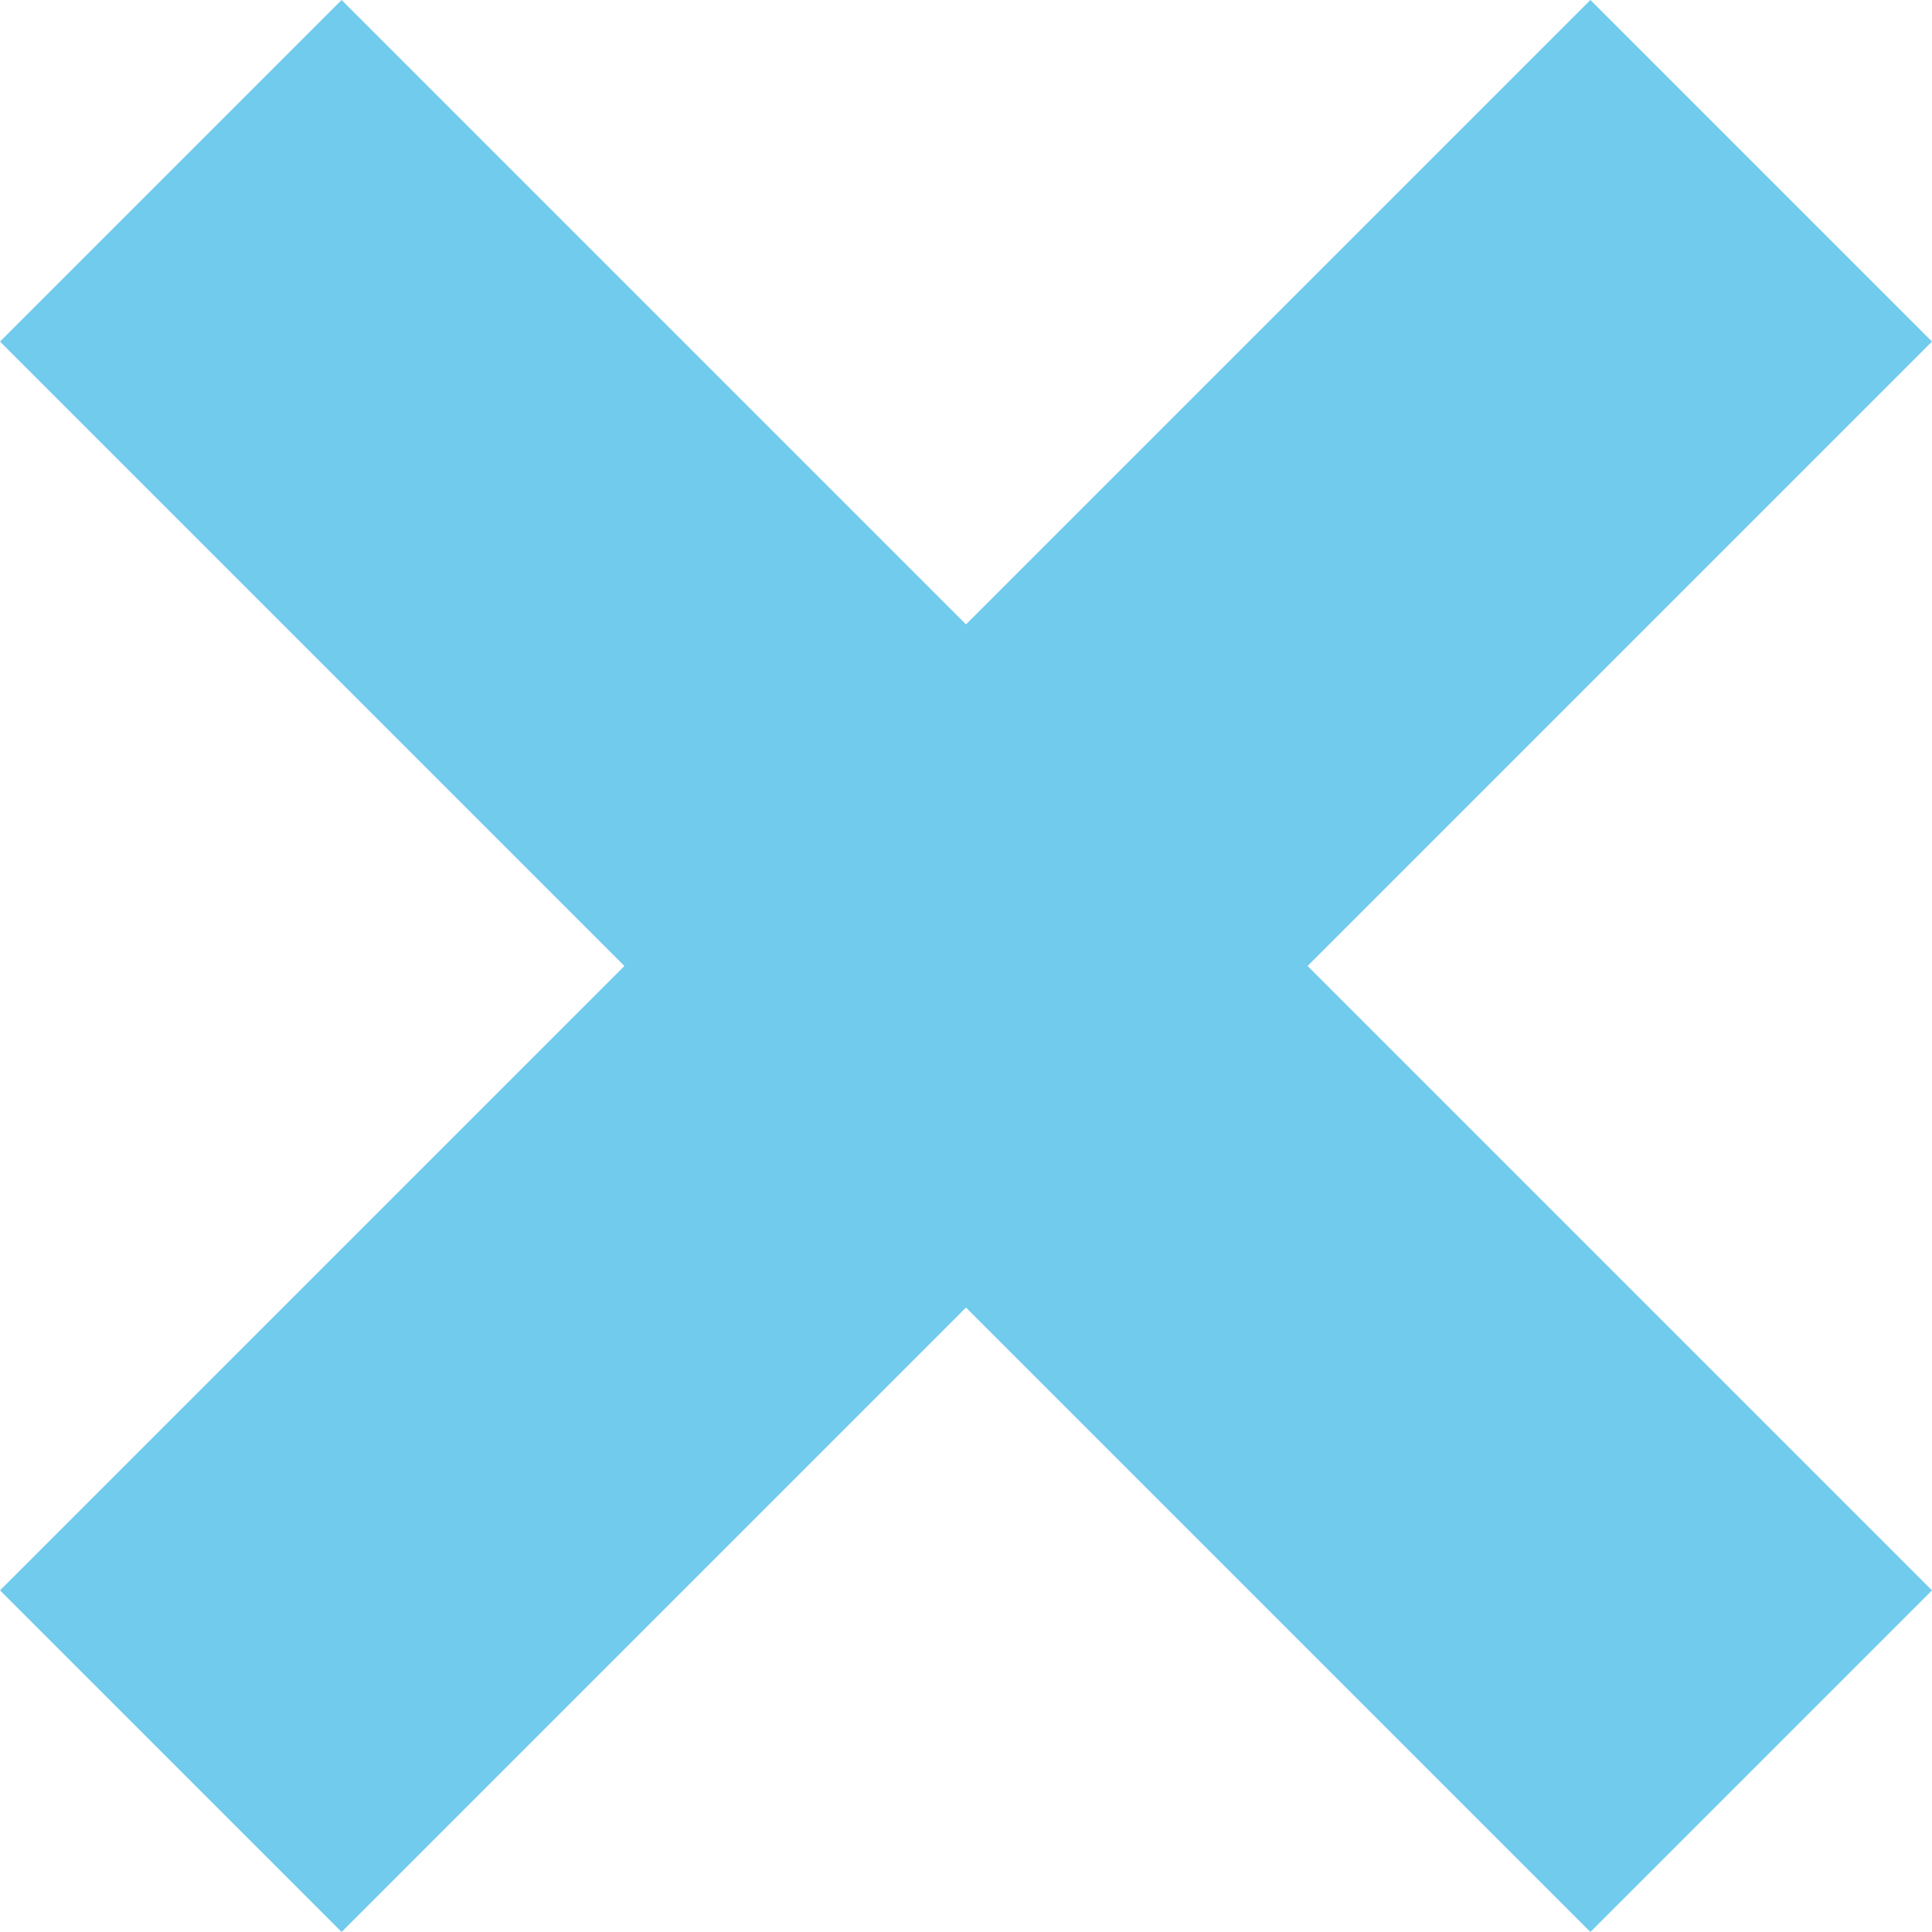 <svg xmlns="http://www.w3.org/2000/svg" width="37.448" height="37.447" viewBox="0 0 37.448 37.447">
  <g id="Group_1286" data-name="Group 1286" transform="translate(18.724 -12.103) rotate(45)" opacity="0.7">
    <rect id="Rectangle_281" data-name="Rectangle 281" width="9.363" height="43.595" transform="translate(17.116 0)" fill="#33b5e5"/>
    <rect id="Rectangle_282" data-name="Rectangle 282" width="9.363" height="43.595" transform="translate(43.595 17.116) rotate(90)" fill="#33b5e5"/>
  </g>
</svg>
